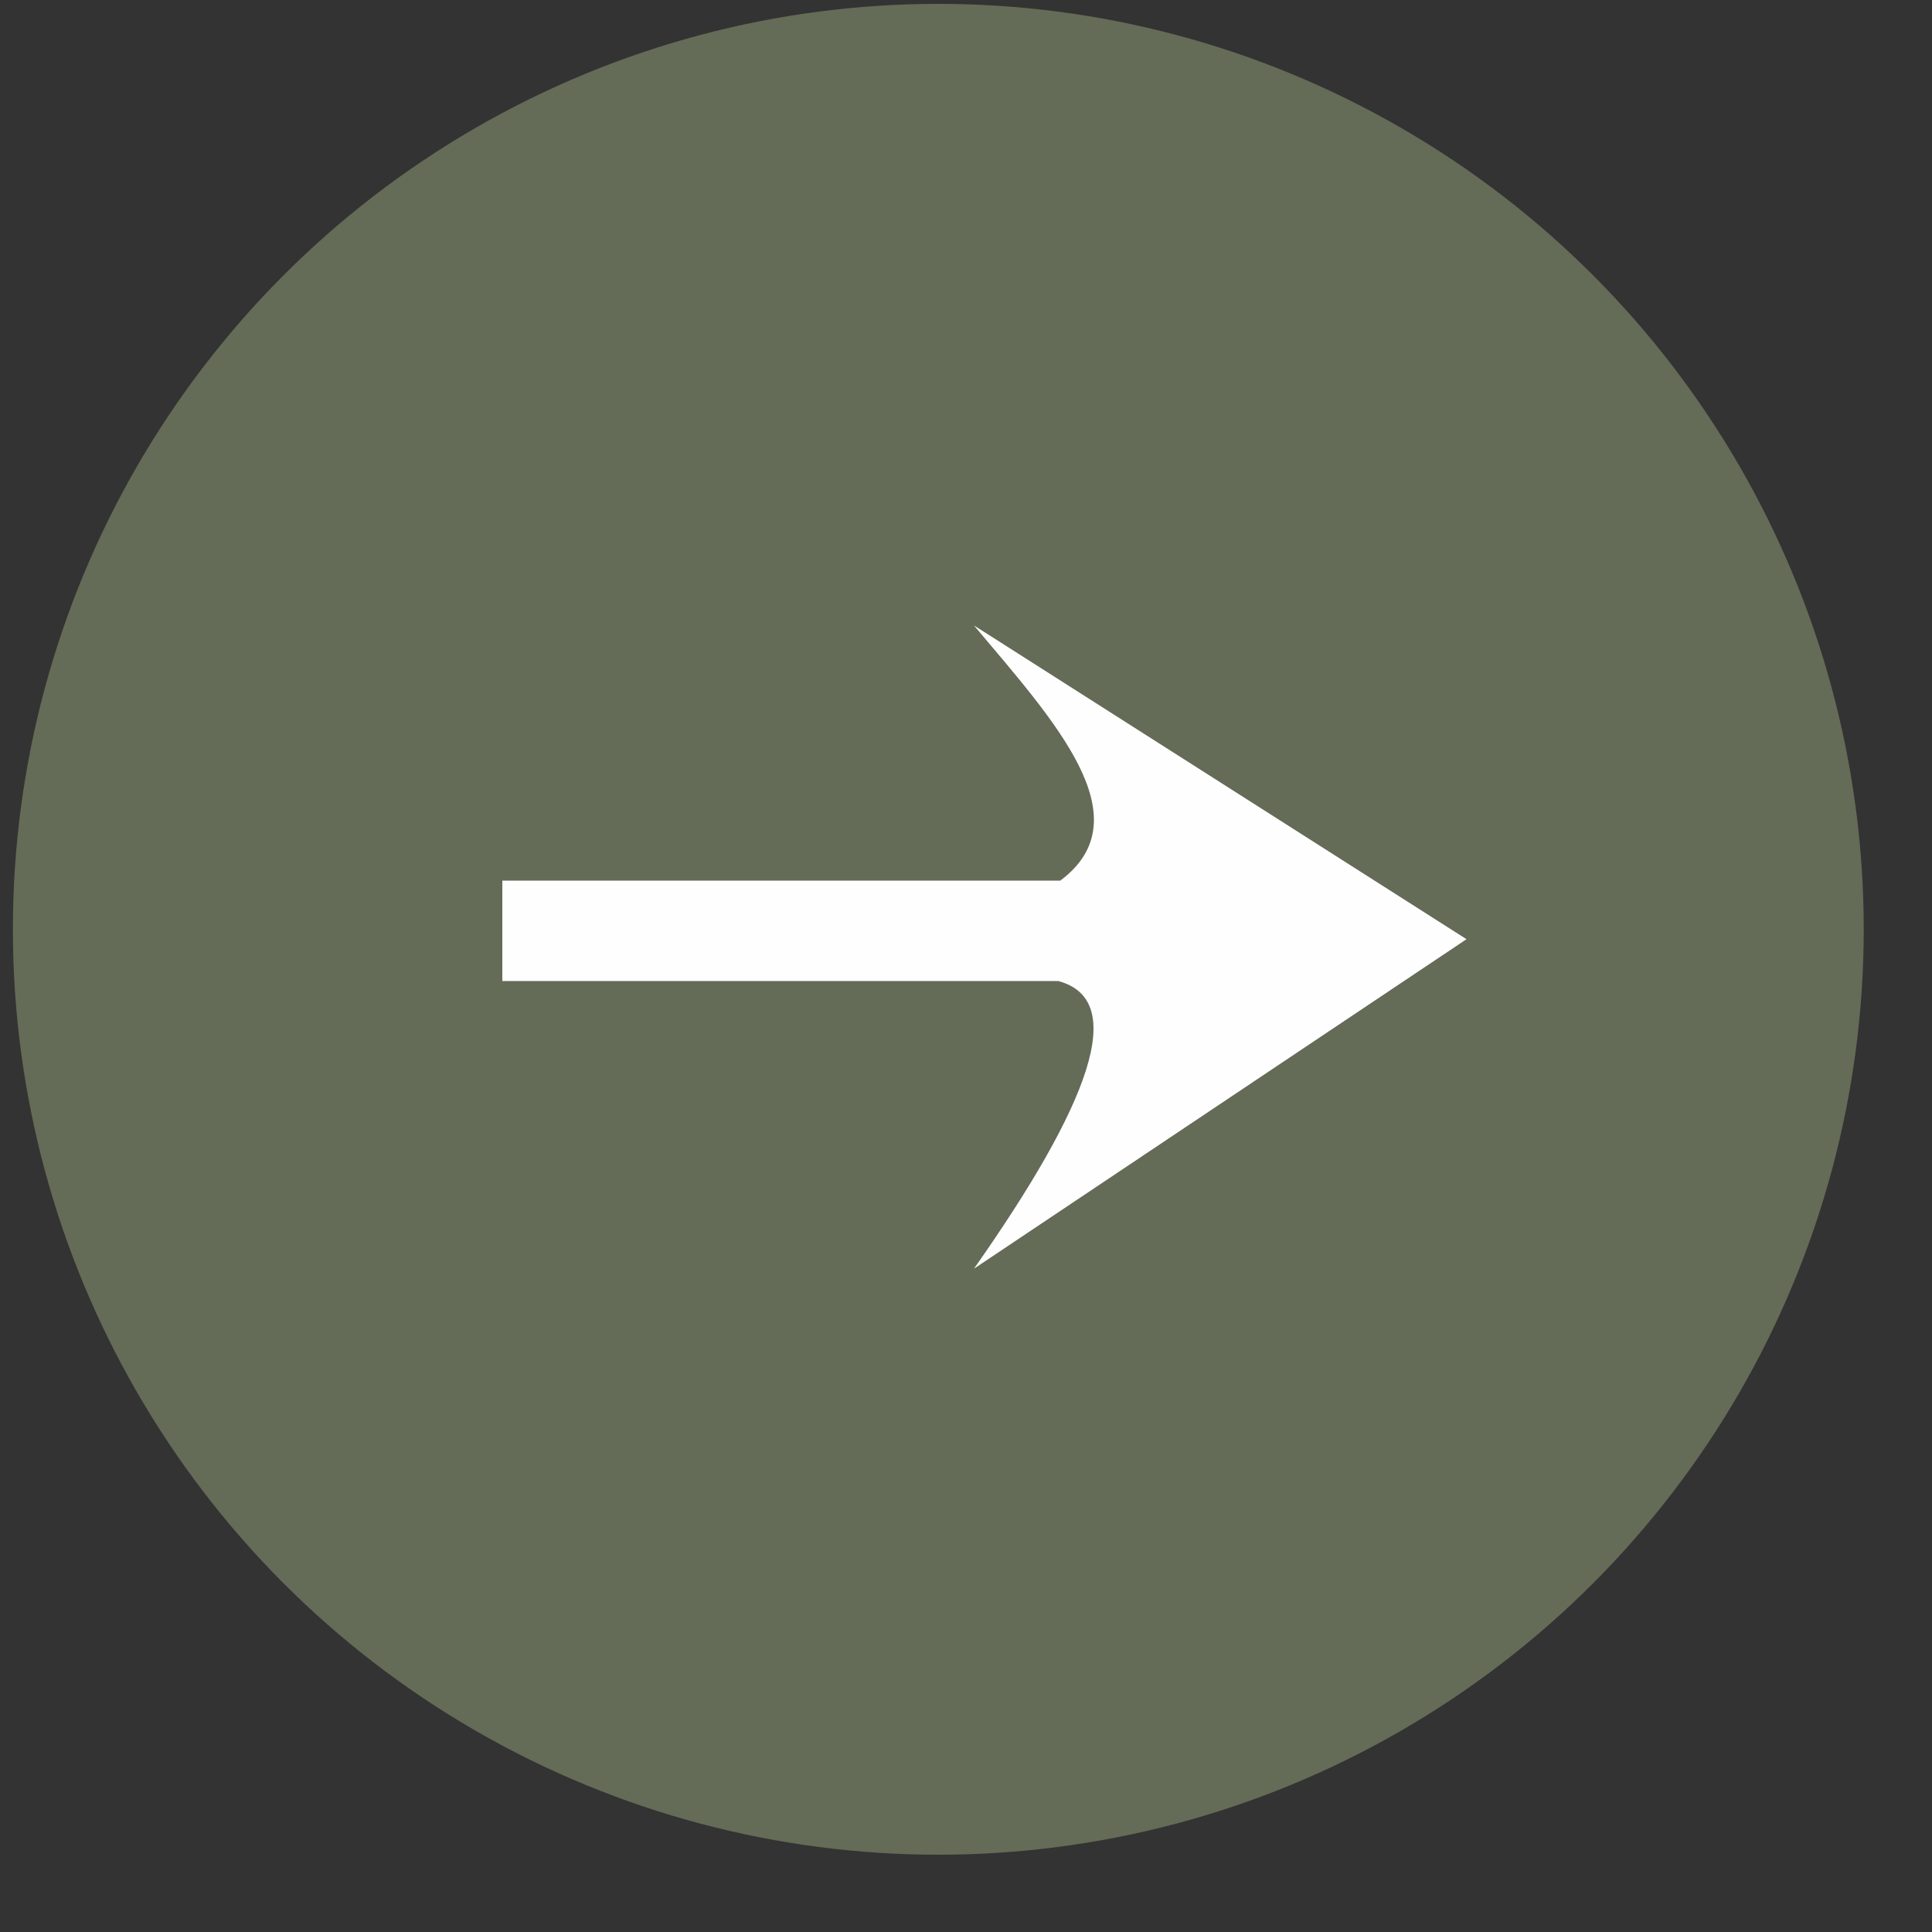 <?xml version="1.0" encoding="UTF-8"?>
<!DOCTYPE svg PUBLIC "-//W3C//DTD SVG 1.1//EN" "http://www.w3.org/Graphics/SVG/1.1/DTD/svg11.dtd">
<!-- Creator: CorelDRAW 2020 (64-Bit) -->
<svg xmlns="http://www.w3.org/2000/svg" xml:space="preserve" width="150px" height="150px" version="1.1" style="shape-rendering:geometricPrecision; text-rendering:geometricPrecision; image-rendering:optimizeQuality; fill-rule:evenodd; clip-rule:evenodd"
viewBox="0 0 150 150"
 xmlns:xlink="http://www.w3.org/1999/xlink"
 xmlns:xodm="http://www.corel.com/coreldraw/odm/2003">
 <rect x="0" y="0" width="150" height="150" fill="#333333" stroke="none"/>
 <defs>
  <style type="text/css">
   <![CDATA[
    .fil1 {fill:#FEFEFE}
    .fil0 {fill:#646B57}
   ]]>
  </style>
 </defs>
 <g id="Слой_x0020_1">
  <circle class="fil0" cx="72.85" cy="72.15" r="71.85"/>
  <path class="fil1" d="M39 68.37l43.32 0c6.52,-4.86 -0.48,-12.41 -6.7,-19.81l38.24 24.36 -38.24 25.58c9,-12.81 12.01,-20.86 6.55,-22.33l-43.17 0 0 -7.8z"/>
 </g>
</svg>
